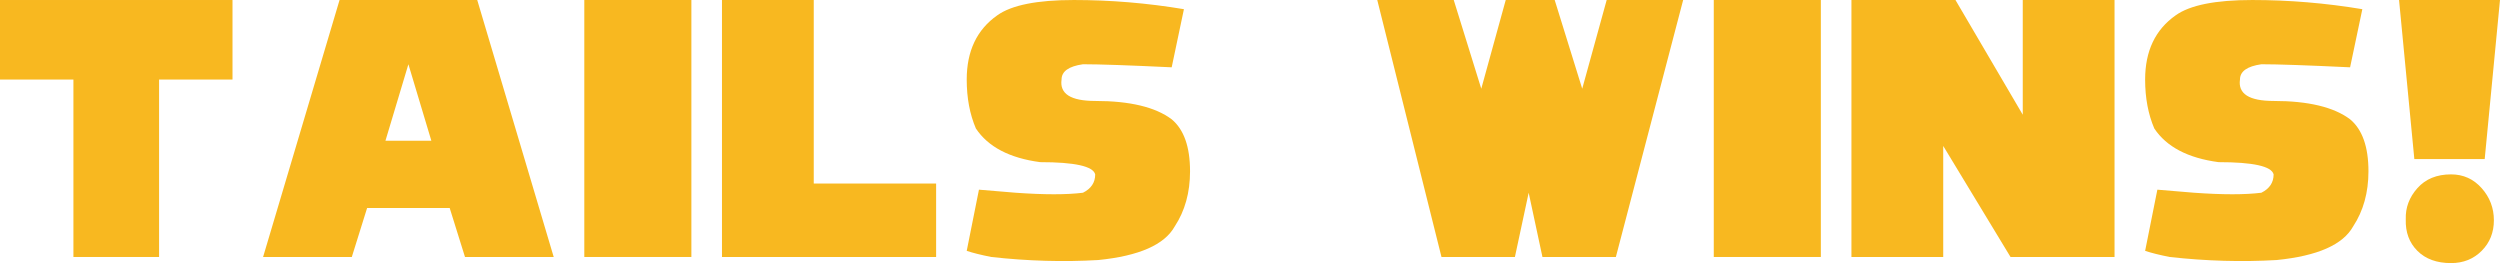 <svg version="1.1" xmlns="http://www.w3.org/2000/svg" xmlns:xlink="http://www.w3.org/1999/xlink" width="345.721" height="36.383" viewBox="0,0,345.721,36.383"><g transform="translate(-67.14,-10.157)"><g data-paper-data="{&quot;isPaintingLayer&quot;:true}" fill="#f8b820" fill-rule="nonzero" stroke="none" stroke-width="0.265" stroke-linecap="butt" stroke-linejoin="miter" stroke-miterlimit="10" stroke-dasharray="" stroke-dashoffset="0" style="mix-blend-mode: normal"><g><path d="M77.293,45.694v-24.537h-10.153v-10.999h32.152v10.999h-10.153v24.537z"/><path d="M103.522,45.694l10.576,-35.537h19.038l10.576,35.537h-12.269l-2.115,-6.769h-11.422l-2.115,6.769zM126.79,29.617l-3.173,-10.576l-3.173,10.576z"/><path d="M147.943,45.694v-35.537h14.807v35.537z"/><path d="M166.981,45.694v-35.537h12.692v25.383h16.922v10.153z"/><path d="M204.21,45.694c-1.41,-0.282 -2.538,-0.564 -3.384,-0.846l1.692,-8.461l5.077,0.423c3.949,0.282 7.051,0.282 9.307,0c1.128,-0.564 1.692,-1.41 1.692,-2.538c-0.282,-1.128 -2.82,-1.692 -7.615,-1.692c-4.231,-0.564 -7.192,-2.115 -8.884,-4.654c-0.846,-1.974 -1.269,-4.231 -1.269,-6.769c0,-3.949 1.41,-6.91 4.231,-8.884c1.974,-1.41 5.5,-2.115 10.576,-2.115c5.077,0 10.153,0.423 15.23,1.269l-1.692,8.038c-5.923,-0.282 -10.012,-0.423 -12.269,-0.423c-1.974,0.282 -2.961,0.987 -2.961,2.115c-0.282,1.974 1.269,2.961 4.654,2.961c4.795,0 8.32,0.846 10.576,2.538c1.692,1.41 2.538,3.807 2.538,7.192c0,2.933 -0.705,5.472 -2.115,7.615c-1.41,2.538 -4.936,4.09 -10.576,4.654c-4.795,0.282 -9.73,0.141 -14.807,-0.423z"/><path d="M257.599,10.157h10.576l3.808,12.269l3.384,-12.269h6.769l3.807,12.269l3.384,-12.269h10.576l-9.307,35.537h-10.153l-1.904,-8.884l-1.904,8.884h-10.153z"/><path d="M304.135,45.694v-35.537h14.807v35.537z"/><path d="M323.173,45.694v-35.537h14.384l9.307,15.865v-15.865h12.692v35.537h-14.384l-9.307,-15.357v15.357z"/><path d="M367.17,45.694c-1.41,-0.282 -2.538,-0.564 -3.384,-0.846l1.692,-8.461l5.077,0.423c3.949,0.282 7.051,0.282 9.307,0c1.128,-0.564 1.692,-1.41 1.692,-2.538c-0.282,-1.128 -2.82,-1.692 -7.615,-1.692c-4.231,-0.564 -7.192,-2.115 -8.884,-4.654c-0.846,-1.974 -1.269,-4.231 -1.269,-6.769c0,-3.949 1.41,-6.91 4.231,-8.884c1.974,-1.41 5.5,-2.115 10.576,-2.115c5.077,0 10.153,0.423 15.23,1.269l-1.692,8.038c-5.923,-0.282 -10.012,-0.423 -12.269,-0.423c-1.974,0.282 -2.961,0.987 -2.961,2.115c-0.282,1.974 1.269,2.961 4.654,2.961c4.795,0 8.32,0.846 10.576,2.538c1.692,1.41 2.538,3.807 2.538,7.192c0,2.933 -0.705,5.472 -2.115,7.615c-1.41,2.538 -4.936,4.09 -10.576,4.654c-4.795,0.282 -9.73,0.141 -14.807,-0.423z"/><path d="M412.86,10.157l-2.115,21.999h-9.73l-2.115,-21.999zM399.83,40.49c-0.056,-1.608 0.479,-3.046 1.608,-4.315c1.128,-1.269 2.679,-1.904 4.654,-1.904c1.692,0 3.102,0.635 4.231,1.904c1.128,1.269 1.692,2.75 1.692,4.442c0,1.692 -0.564,3.102 -1.692,4.231c-1.128,1.128 -2.538,1.692 -4.231,1.692c-1.974,0 -3.525,-0.564 -4.654,-1.692c-1.128,-1.128 -1.664,-2.581 -1.608,-4.357z"/></g></g></g></svg>